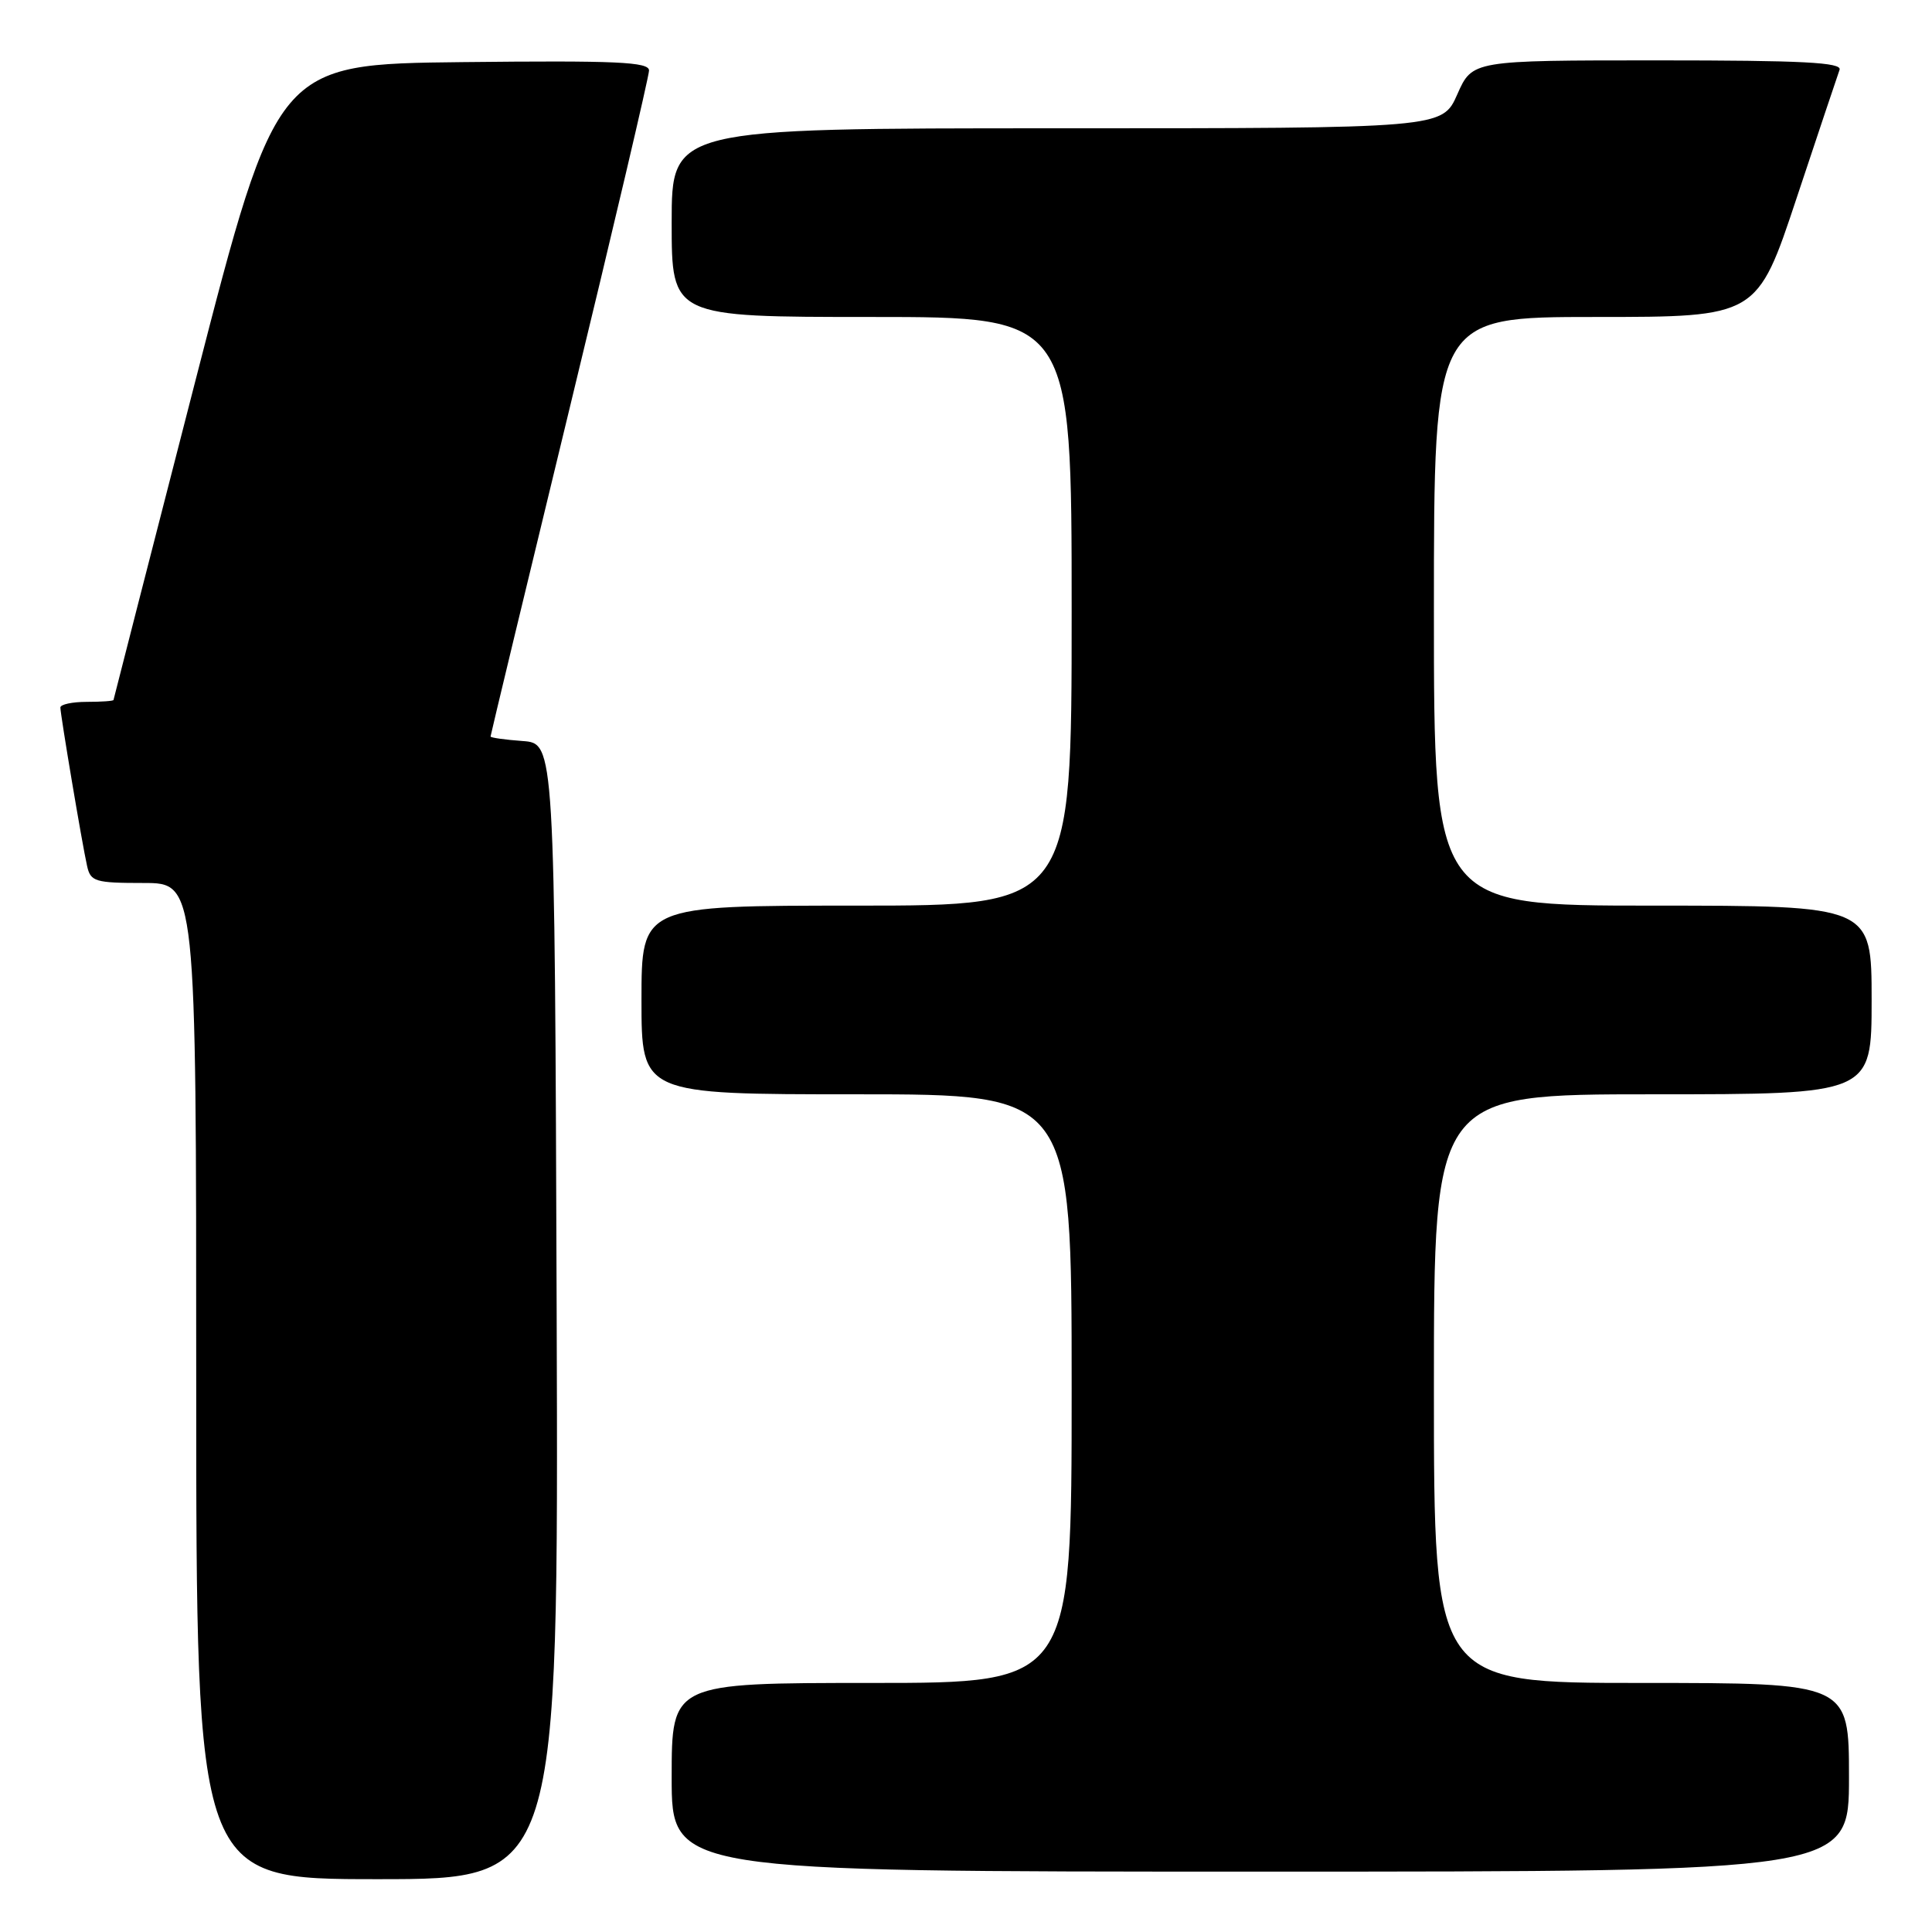 <?xml version="1.0" encoding="UTF-8" standalone="no"?>
<!DOCTYPE svg PUBLIC "-//W3C//DTD SVG 1.1//EN" "http://www.w3.org/Graphics/SVG/1.1/DTD/svg11.dtd" >
<svg xmlns="http://www.w3.org/2000/svg" xmlns:xlink="http://www.w3.org/1999/xlink" version="1.1" viewBox="0 0 256 256">
 <g >
 <path fill="currentColor"
d=" M 73.76 173.75 C 73.50 98.50 73.50 98.50 69.25 98.19 C 66.91 98.02 65.00 97.75 65.00 97.59 C 65.00 97.43 69.72 77.81 75.50 54.00 C 81.28 30.19 86.00 10.09 86.00 9.34 C 86.00 8.20 81.68 8.01 61.34 8.23 C 36.69 8.50 36.69 8.50 25.88 50.50 C 19.94 73.60 15.06 92.61 15.04 92.75 C 15.02 92.89 13.43 93.00 11.50 93.00 C 9.57 93.00 8.00 93.34 8.00 93.75 C 8.01 94.73 10.88 111.83 11.54 114.75 C 12.00 116.82 12.60 117.00 19.02 117.00 C 26.00 117.00 26.00 117.00 26.00 183.00 C 26.00 249.00 26.00 249.00 50.01 249.00 C 74.01 249.00 74.01 249.00 73.76 173.75 Z  M 245.00 235.50 C 245.00 223.00 245.00 223.00 217.50 223.00 C 190.00 223.00 190.00 223.00 190.00 184.00 C 190.00 145.00 190.00 145.00 219.00 145.00 C 248.00 145.00 248.00 145.00 248.00 132.50 C 248.00 120.00 248.00 120.00 219.00 120.00 C 190.00 120.00 190.00 120.00 190.00 81.00 C 190.00 42.00 190.00 42.00 211.42 42.00 C 232.83 42.00 232.83 42.00 238.06 26.25 C 240.94 17.59 243.50 9.94 243.75 9.25 C 244.11 8.27 238.88 8.00 219.65 8.00 C 195.09 8.00 195.09 8.00 193.10 12.50 C 191.11 17.00 191.11 17.00 140.06 17.00 C 89.00 17.00 89.00 17.00 89.00 29.50 C 89.00 42.00 89.00 42.00 115.50 42.00 C 142.00 42.00 142.00 42.00 142.00 81.00 C 142.00 120.00 142.00 120.00 113.50 120.00 C 85.00 120.00 85.00 120.00 85.00 132.50 C 85.00 145.00 85.00 145.00 113.50 145.00 C 142.00 145.00 142.00 145.00 142.00 184.00 C 142.00 223.00 142.00 223.00 115.50 223.00 C 89.00 223.00 89.00 223.00 89.00 235.50 C 89.00 248.00 89.00 248.00 167.00 248.00 C 245.00 248.00 245.00 248.00 245.00 235.50 Z "/>
</g>
</svg>
